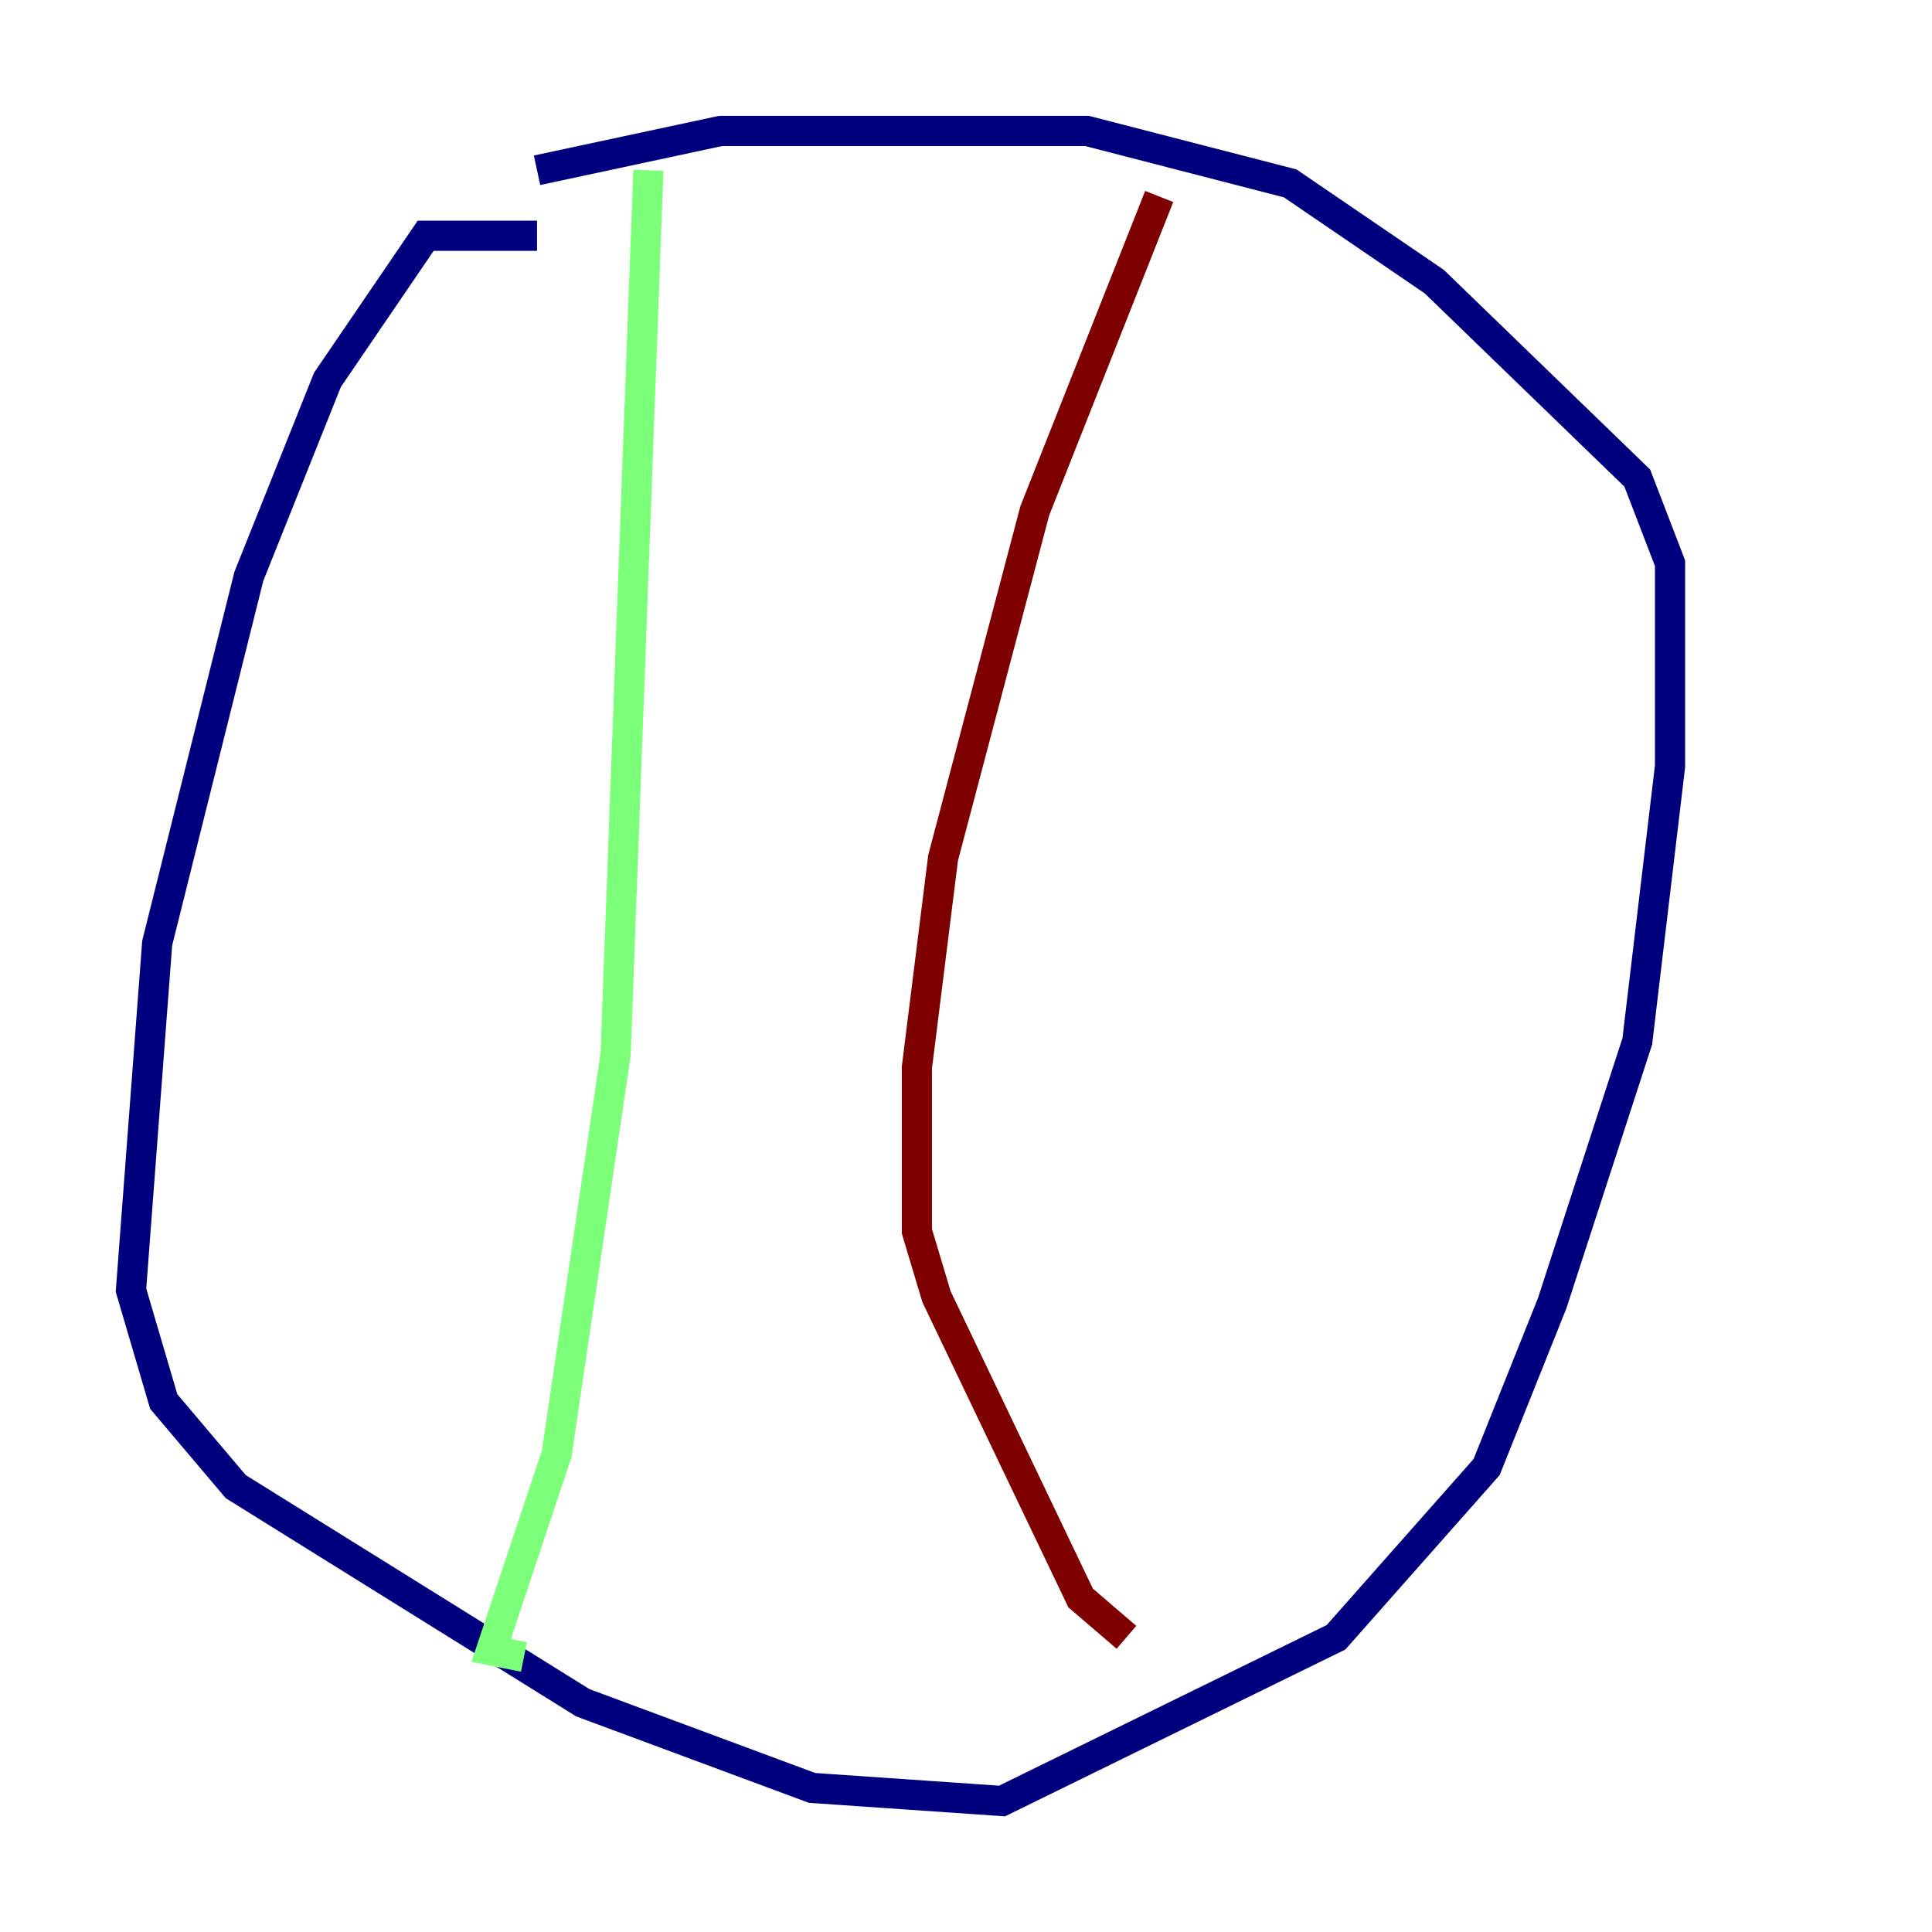 <?xml version="1.0" encoding="utf-8" ?>
<svg baseProfile="tiny" height="128" version="1.2" viewBox="0,0,128,128" width="128" xmlns="http://www.w3.org/2000/svg" xmlns:ev="http://www.w3.org/2001/xml-events" xmlns:xlink="http://www.w3.org/1999/xlink"><defs /><polyline fill="none" points="35.58,15.62 28.203,15.62 21.695,25.166 16.488,38.183 10.414,62.481 8.678,85.478 10.848,92.854 15.62,98.495 38.617,112.814 53.803,118.454 66.386,119.322 88.515,108.475 98.495,97.193 102.834,86.346 108.475,68.99 110.644,50.766 110.644,37.315 108.475,31.675 95.024,18.658 85.478,12.149 72.027,8.678 47.729,8.678 35.58,11.281" stroke="#00007f" stroke-width="2" /><polyline fill="none" points="42.956,11.281 40.786,69.858 36.881,96.325 32.542,109.342 34.712,109.776" stroke="#7cff79" stroke-width="2" /><polyline fill="none" points="76.8,13.017 68.556,33.844 62.481,56.841 60.746,70.725 60.746,81.573 62.047,85.912 71.593,105.871 74.63,108.475" stroke="#7f0000" stroke-width="2" /></svg>